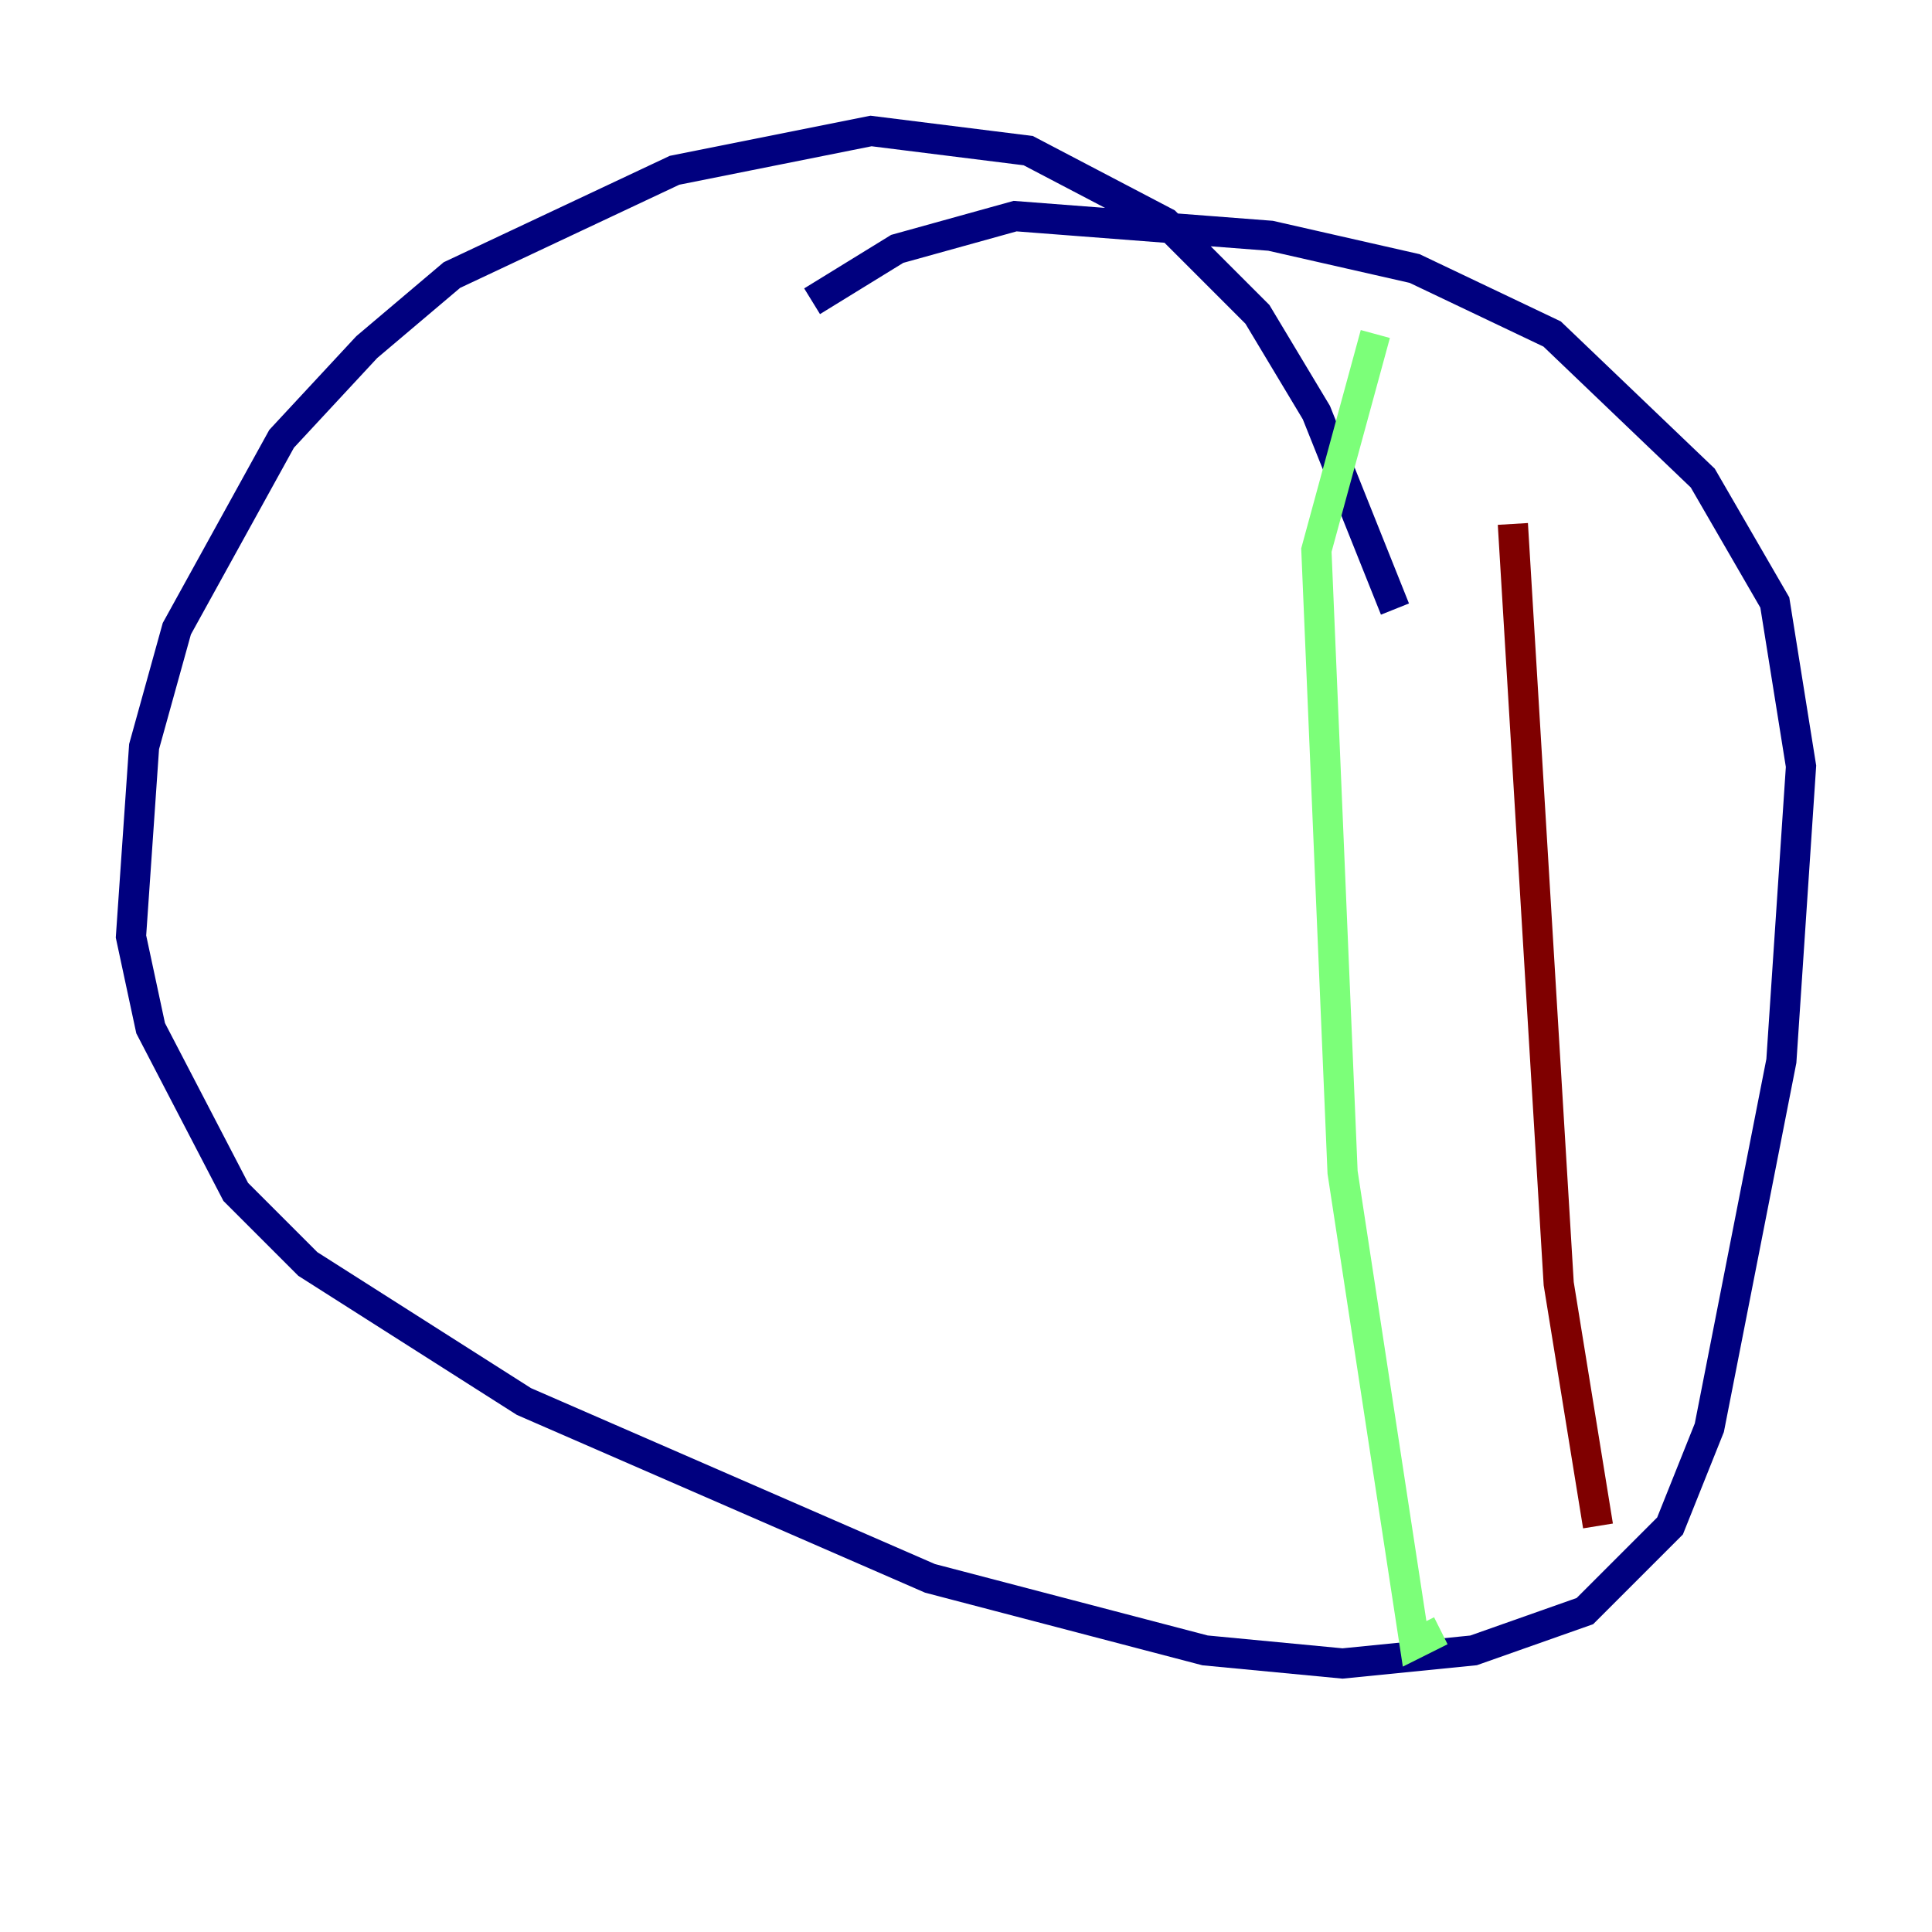 <?xml version="1.0" encoding="utf-8" ?>
<svg baseProfile="tiny" height="128" version="1.2" viewBox="0,0,128,128" width="128" xmlns="http://www.w3.org/2000/svg" xmlns:ev="http://www.w3.org/2001/xml-events" xmlns:xlink="http://www.w3.org/1999/xlink"><defs /><polyline fill="none" points="92.42,40.352 87.214,27.336 83.308,20.827 77.234,14.752 68.122,9.98 57.709,8.678 44.691,11.281 29.939,18.224 24.298,22.997 18.658,29.071 11.715,41.654 9.546,49.464 8.678,62.047 9.98,68.122 15.62,78.969 20.393,83.742 34.712,92.854 61.614,104.57 79.837,109.342 88.949,110.21 97.627,109.342 105.003,106.739 110.644,101.098 113.248,94.59 118.02,70.291 119.322,50.766 117.586,39.919 112.814,31.675 102.834,22.129 93.722,17.79 84.176,15.62 67.254,14.319 59.444,16.488 53.803,19.959" stroke="#00007f" stroke-width="2" /><polyline fill="none" points="91.119,22.129 87.214,36.447 88.949,77.668 93.722,108.909 95.458,108.041" stroke="#7cff79" stroke-width="2" /><polyline fill="none" points="100.231,34.712 103.268,85.044 105.871,101.098" stroke="#7f0000" stroke-width="2" /></svg>
